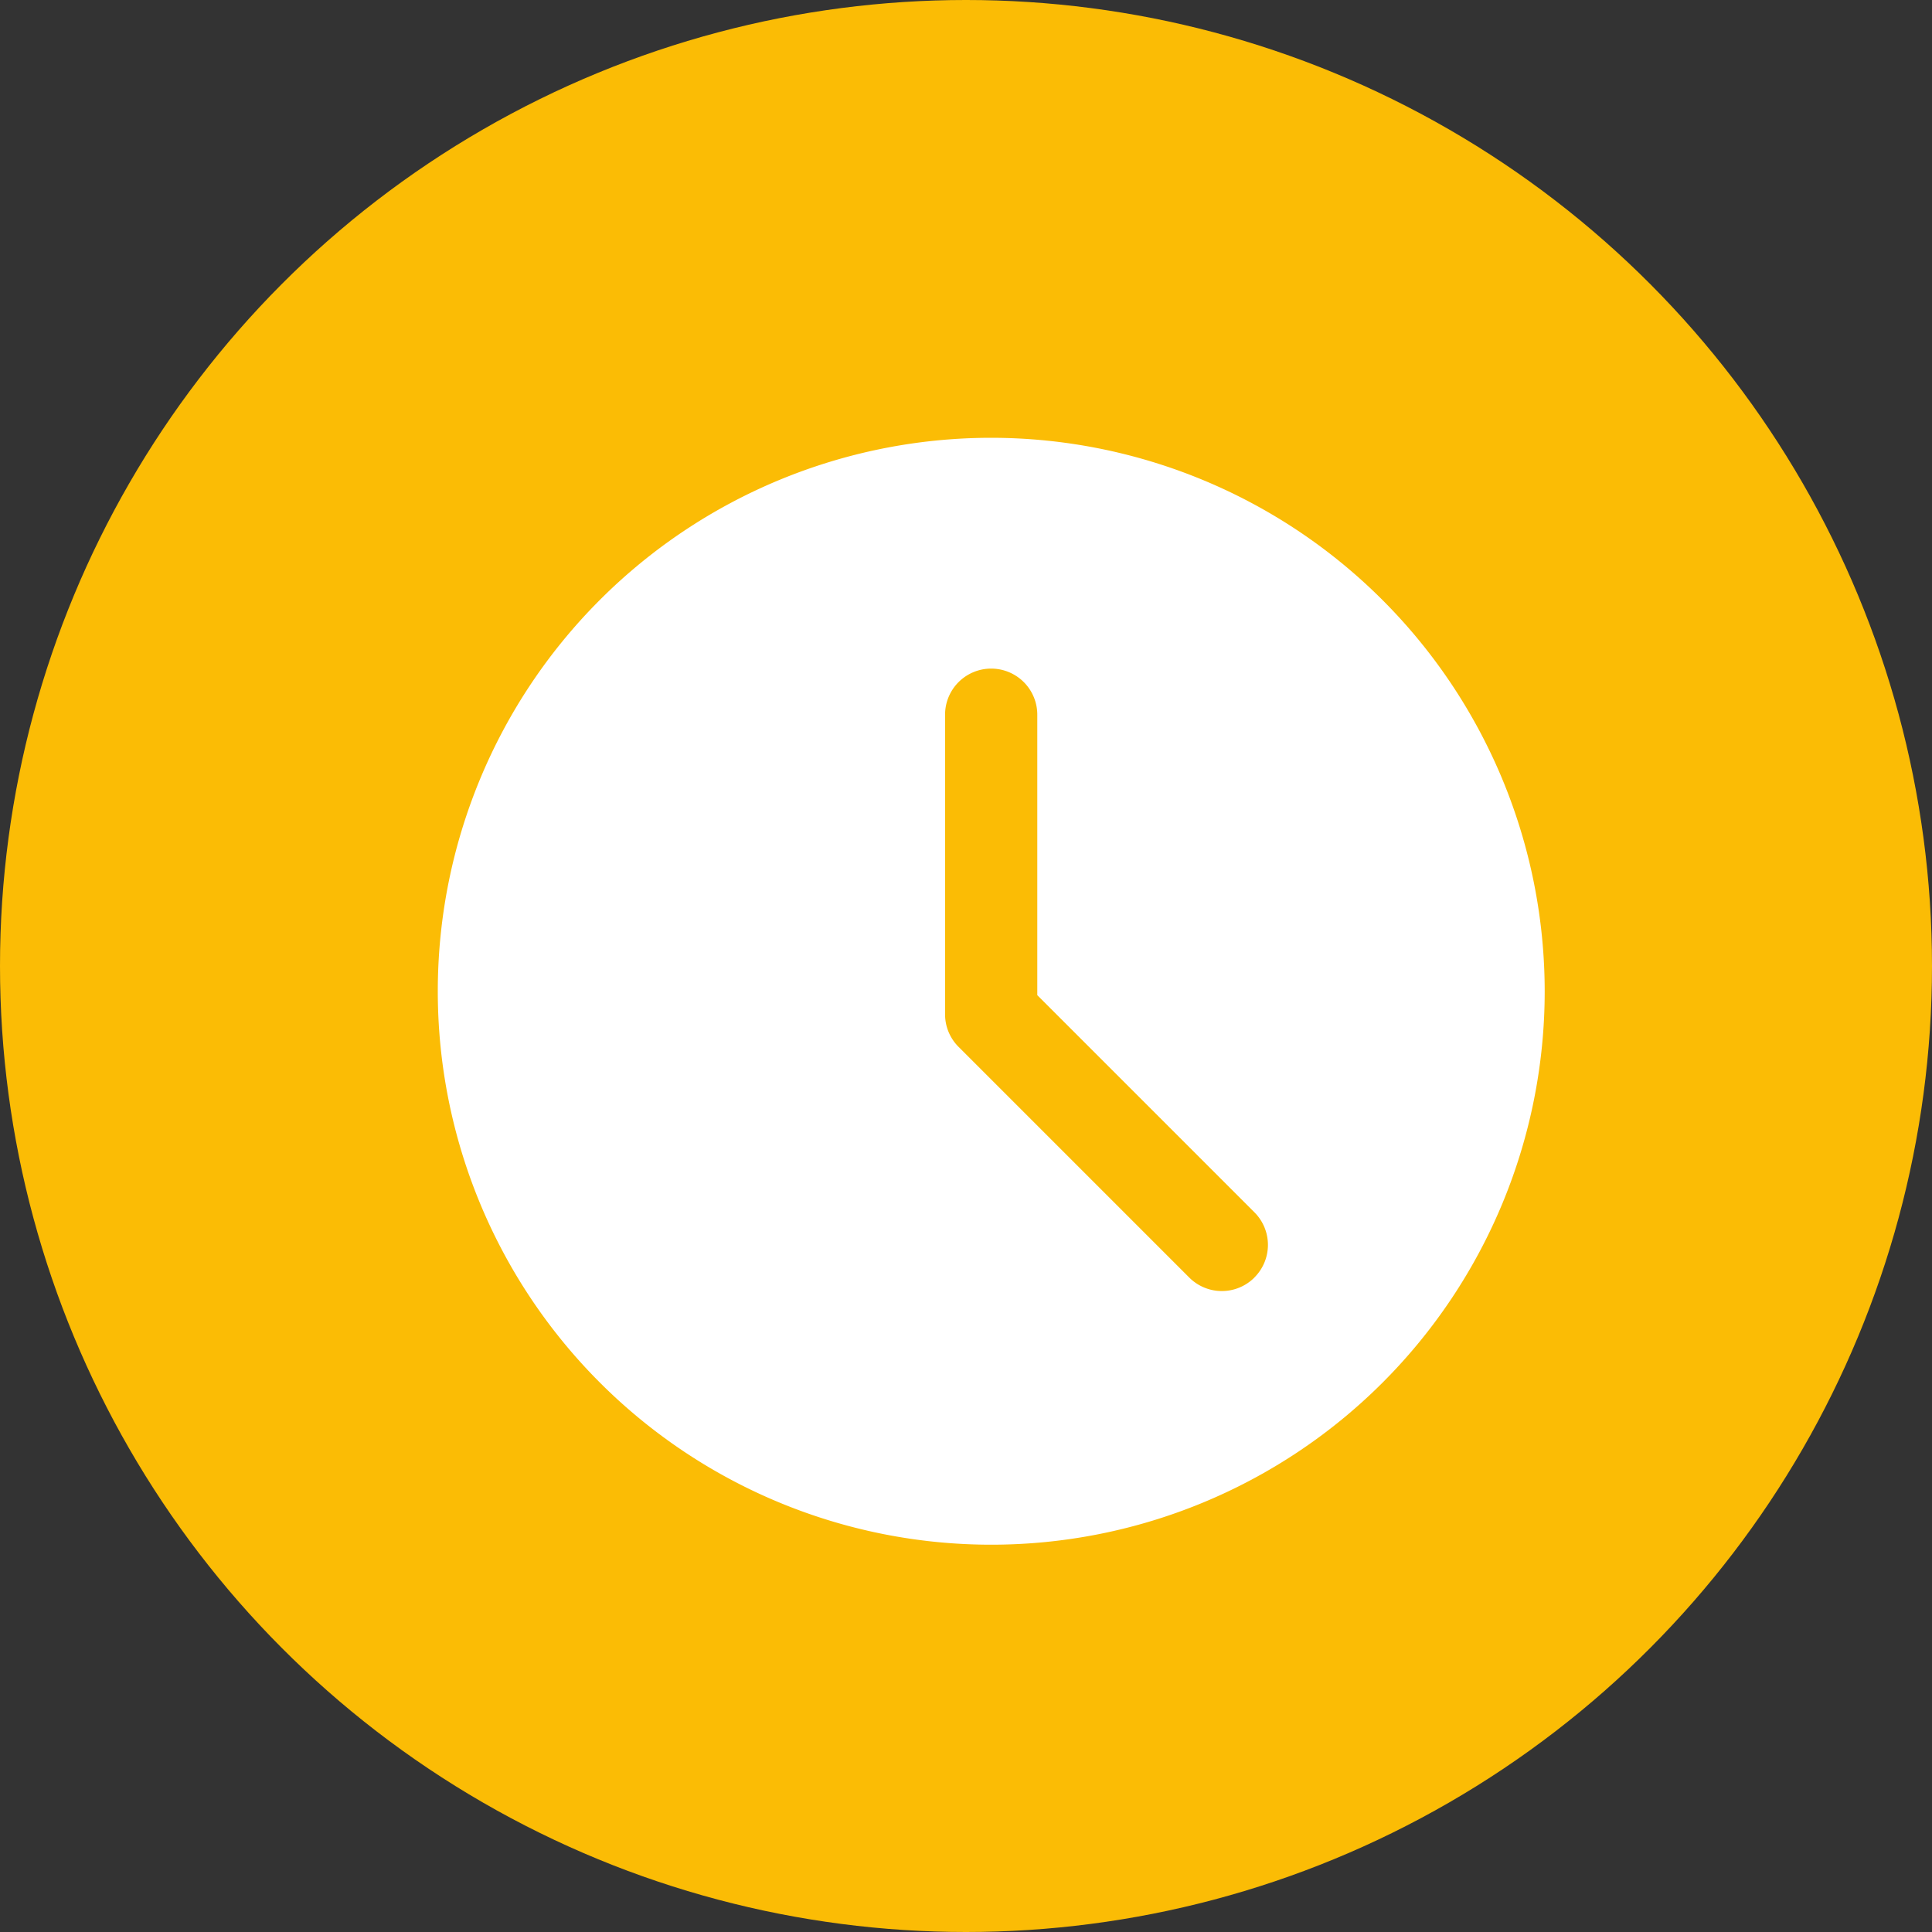 <svg xmlns="http://www.w3.org/2000/svg" width="30" height="30" viewBox="0 0 30 30">
  <rect x="0" y="0" width="30" height="30" fill="#333333" stroke="none"/>
  <g id="Group_564" data-name="Group 564" transform="translate(-593 -972)">
    <circle id="Ellipse_28" data-name="Ellipse 28" cx="15" cy="15" r="15" transform="translate(593 972)" fill="#fbbc05"/>
    <path id="clock" d="M8.594,0a8.594,8.594,0,1,0,8.594,8.594A8.6,8.6,0,0,0,8.594,0Zm4.087,13.039a.715.715,0,0,1-1.013,0L8.087,9.458a.713.713,0,0,1-.21-.506V4.3a.716.716,0,1,1,1.432,0V8.655l3.371,3.371a.715.715,0,0,1,0,1.013Zm0,0" transform="translate(599.798 978.798)" fill="#fff"/>
  </g>
</svg>
